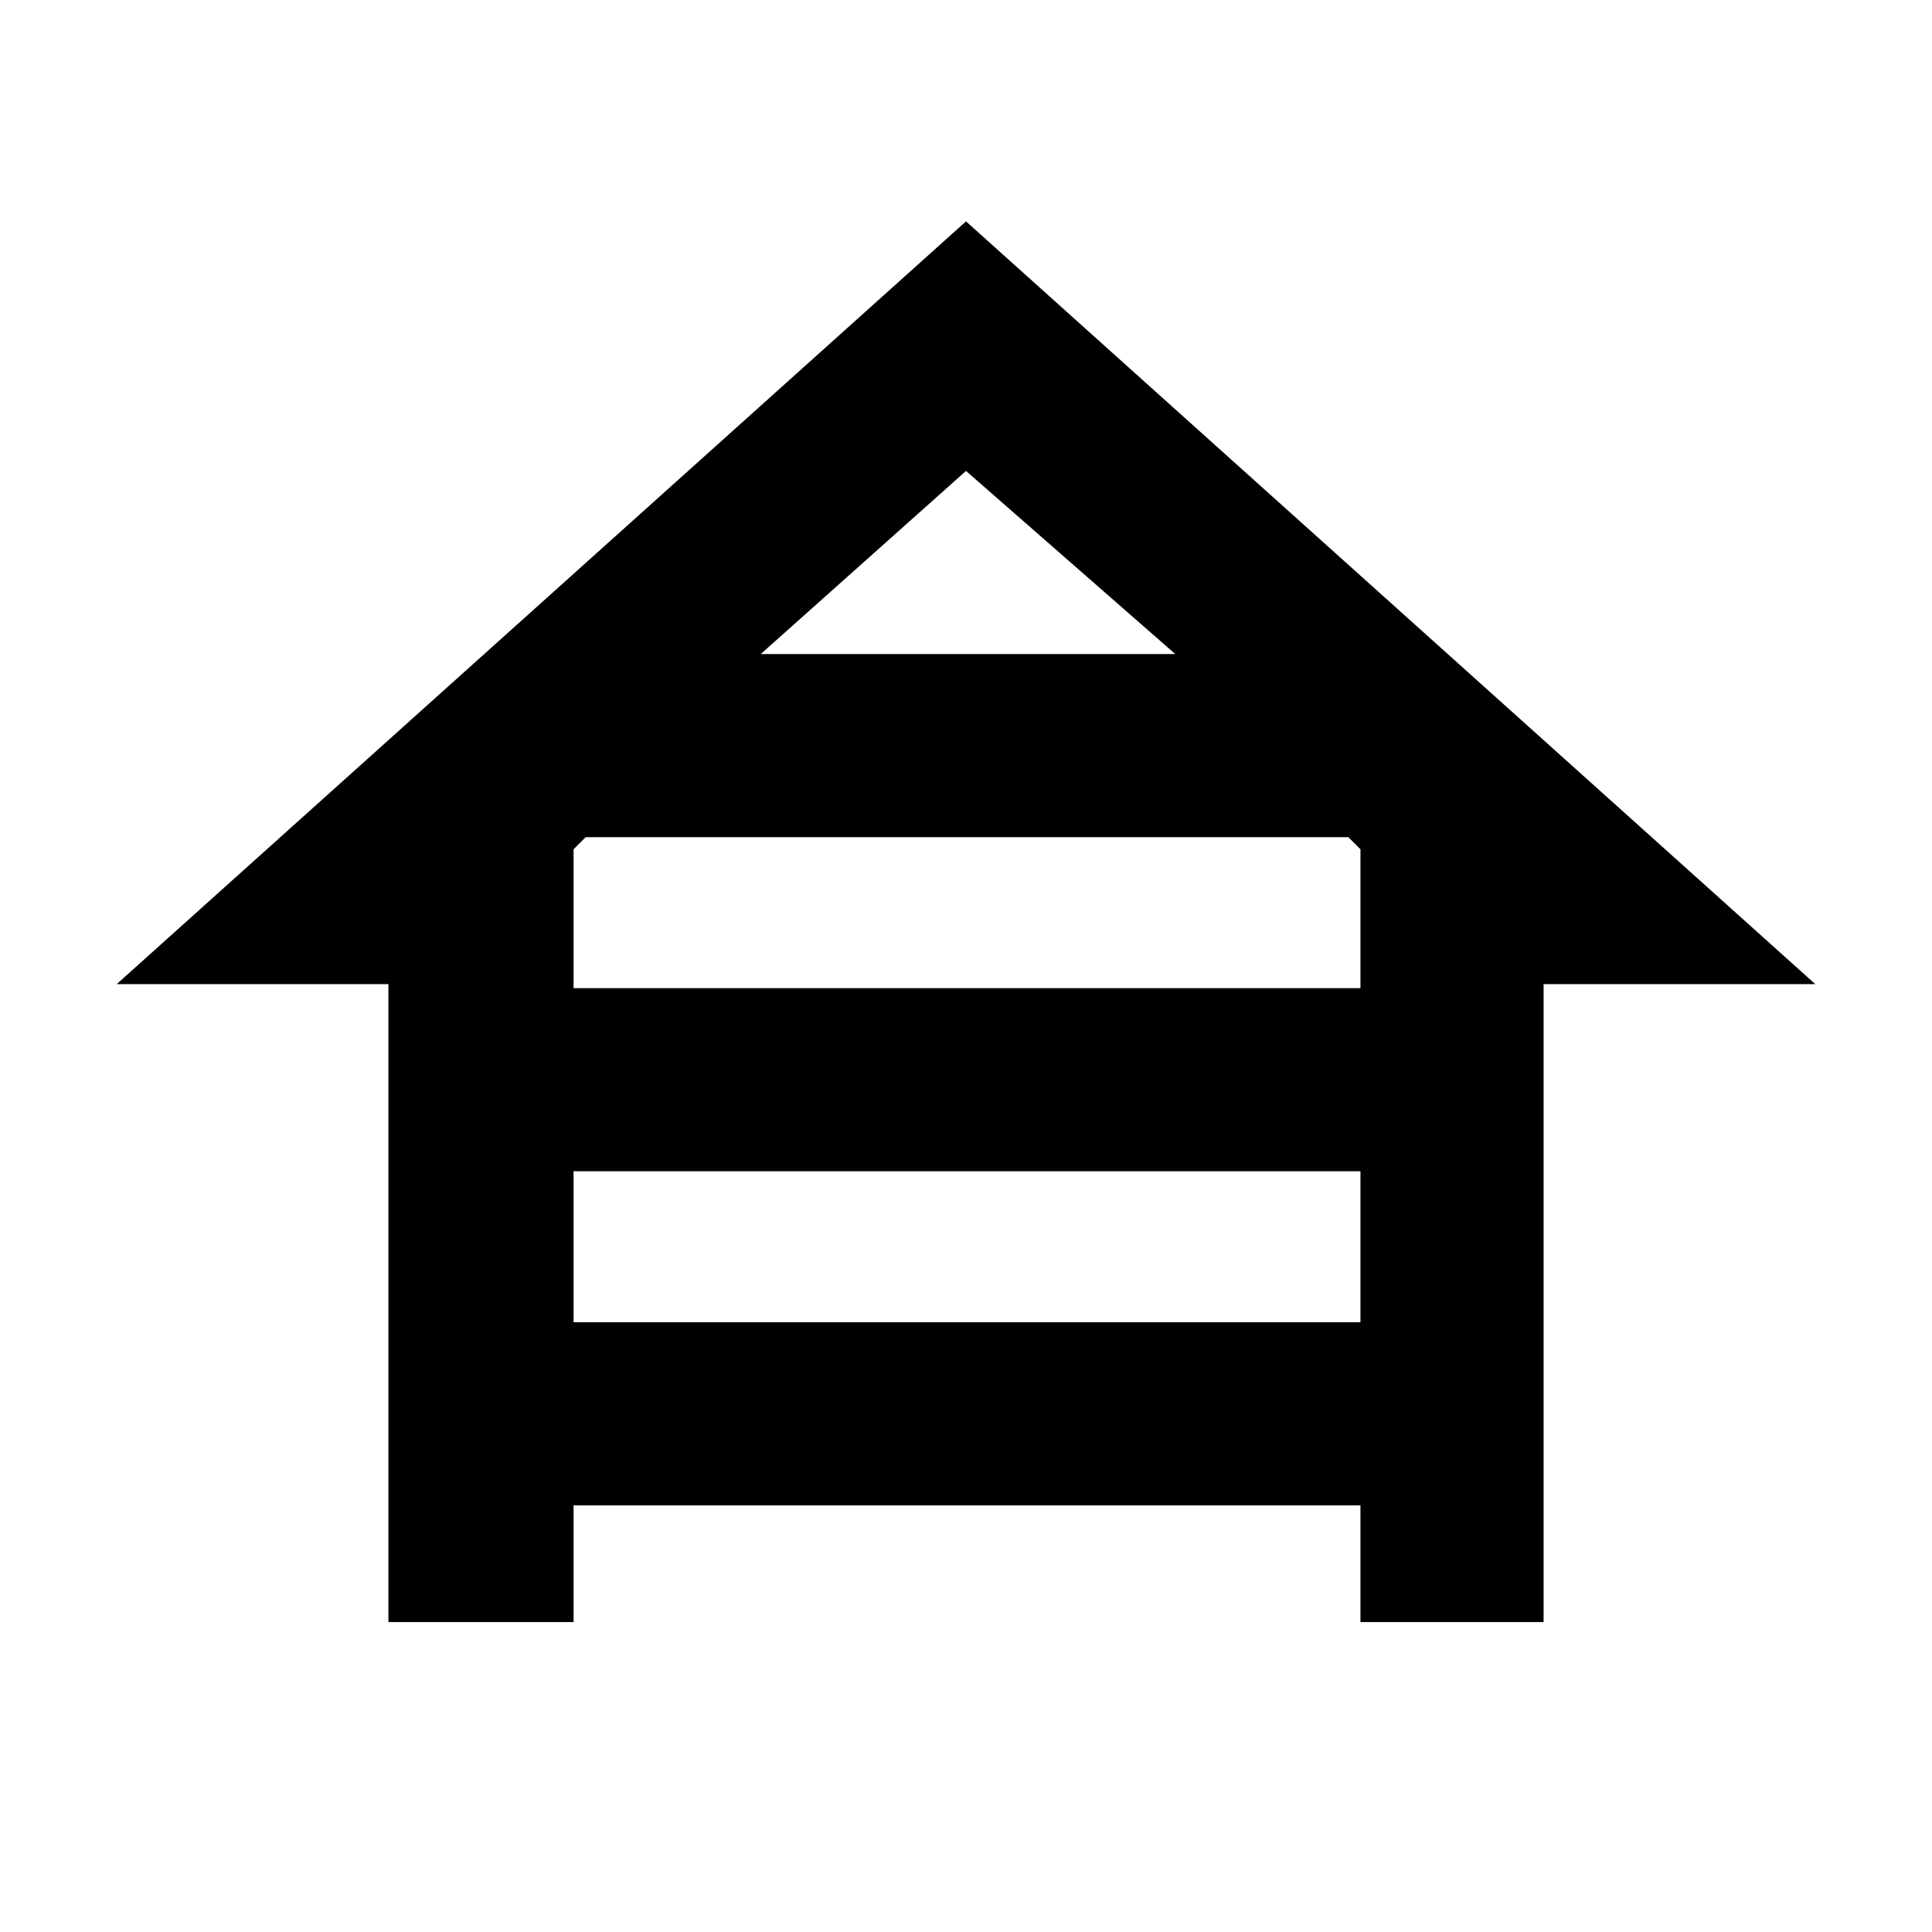 <svg xmlns="http://www.w3.org/2000/svg" height="48" width="48"><path d="M9.65 40.3V24.45H2.9L24 5.5L45.1 24.45H38.35V40.3H33.8V37.4H14.25V40.3ZM18.9 16.25H29.2L24 11.7ZM14.25 24.55H33.8V21.1L33.5 20.8H14.55L14.25 21.1ZM14.25 32.85H33.8V29.1H14.25Z"/></svg>